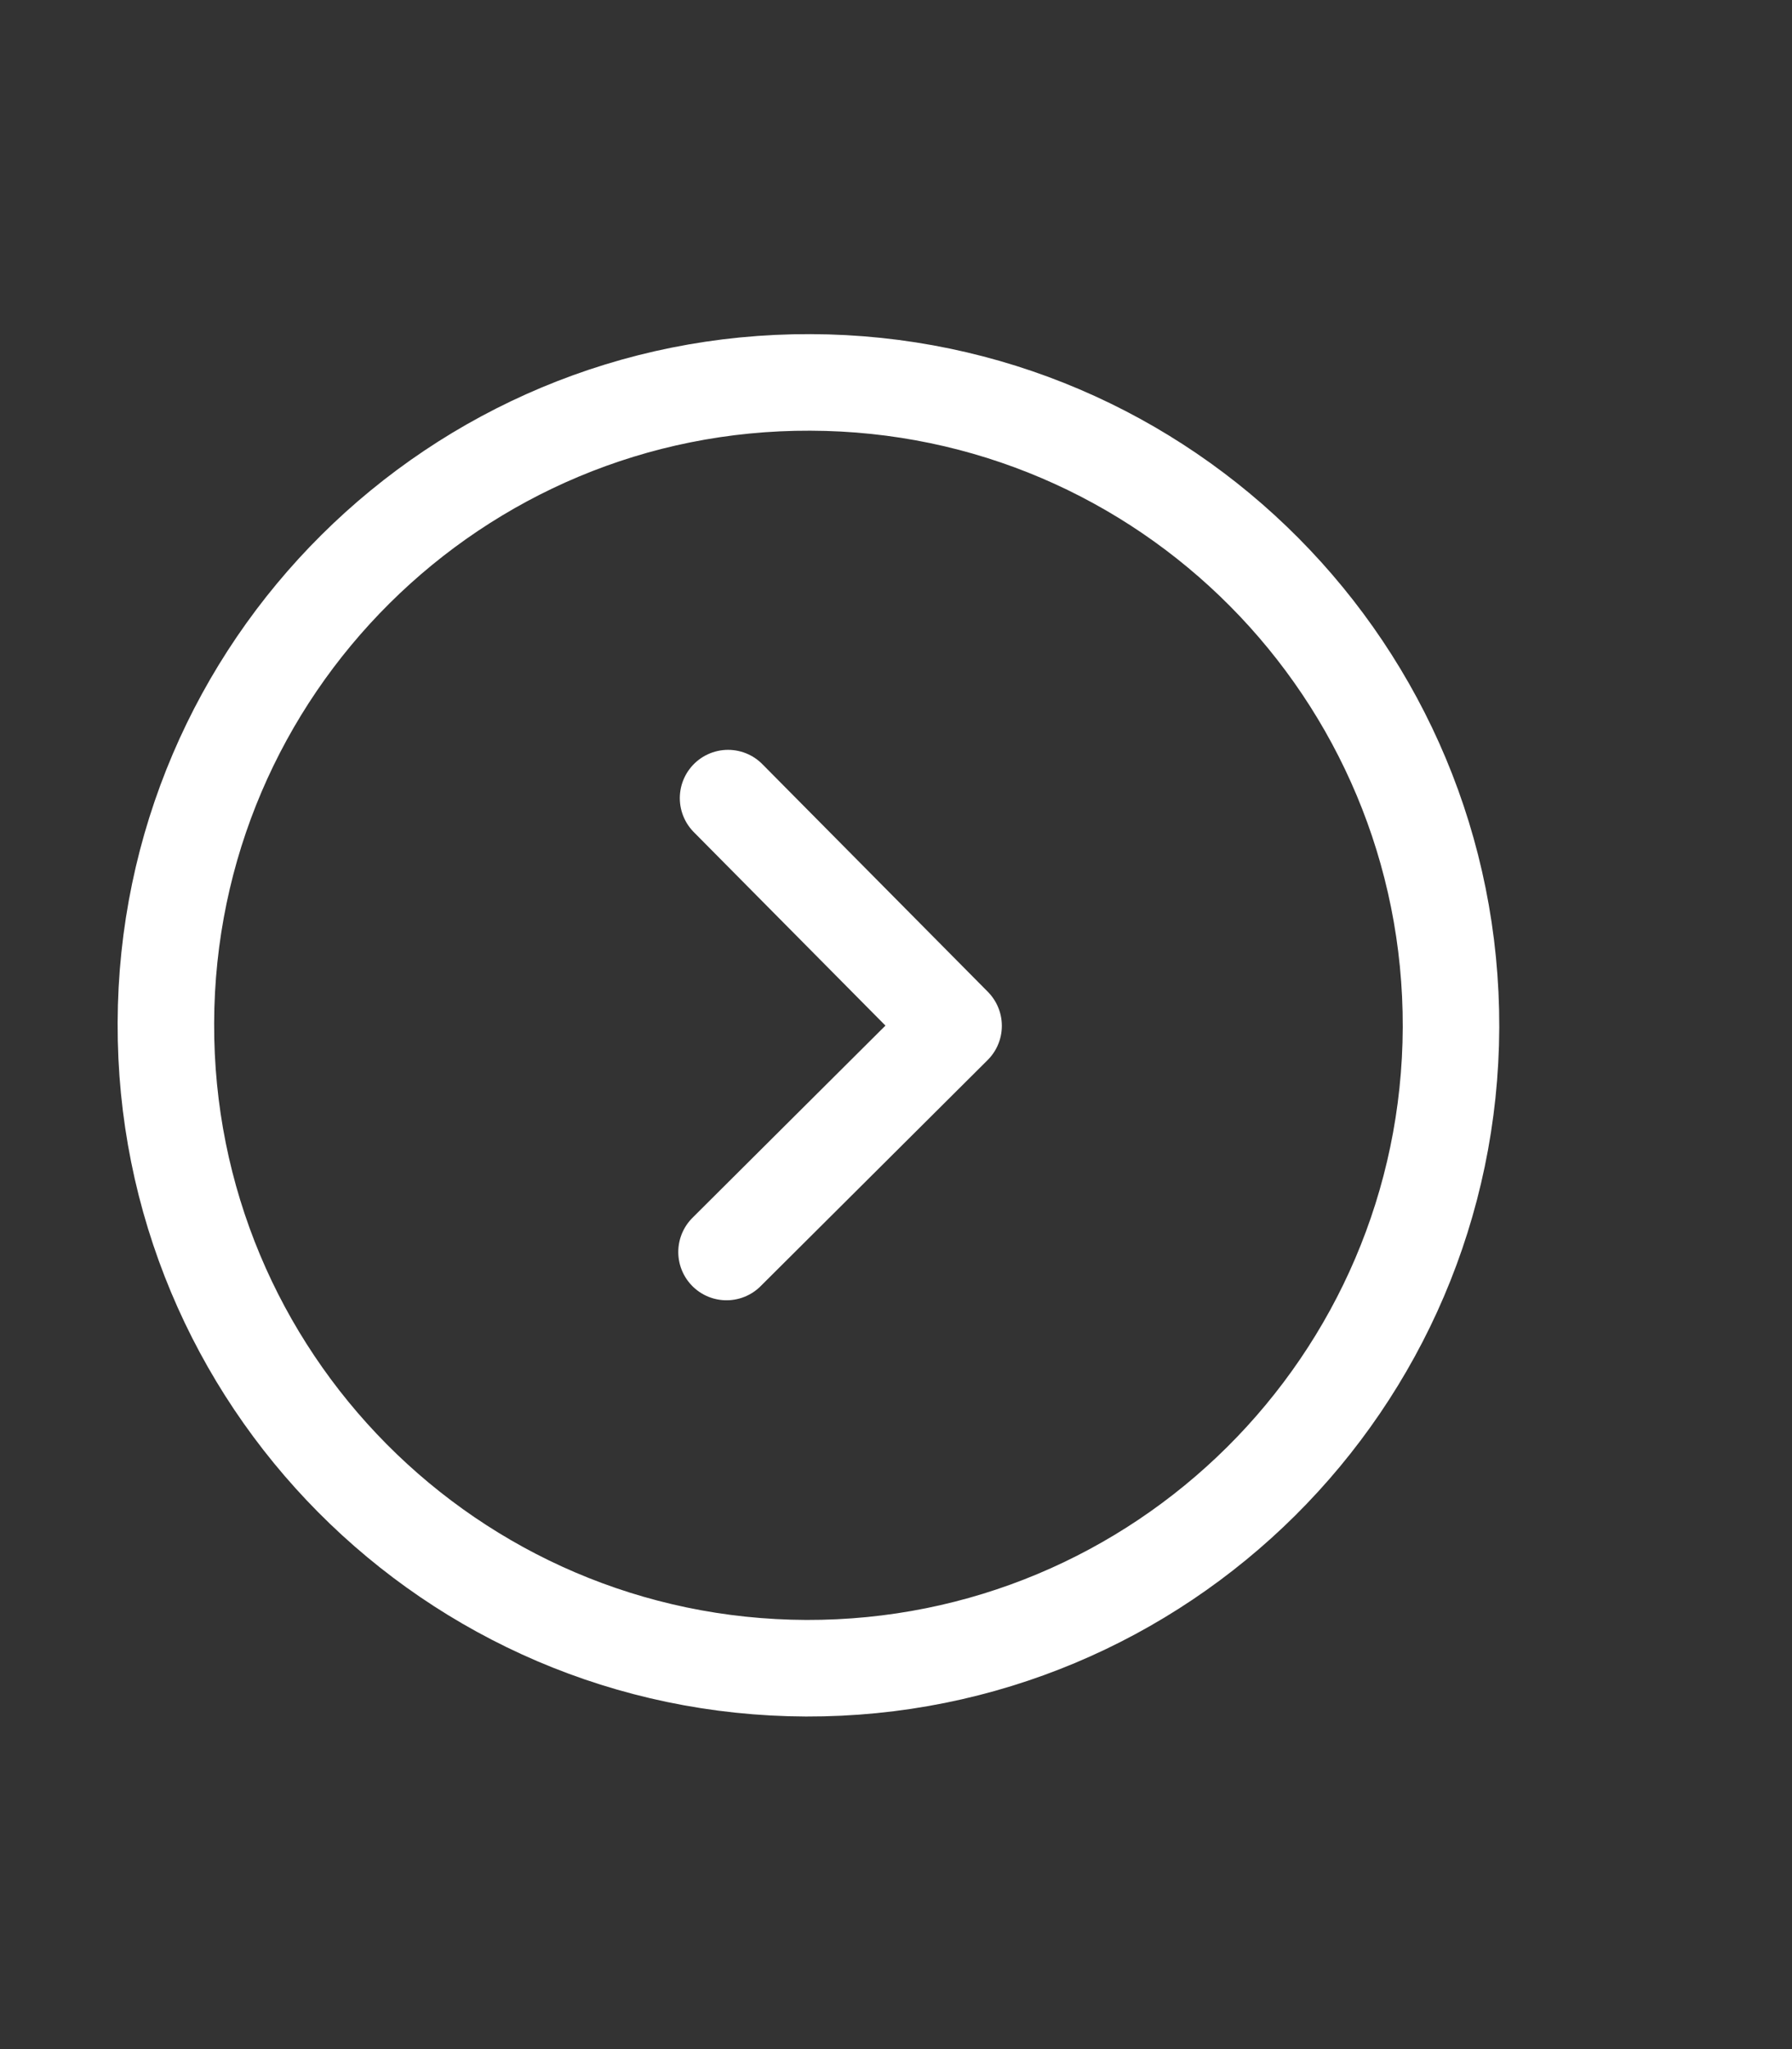 <?xml version="1.0" encoding="UTF-8" standalone="no"?><svg width='7' height='8' viewBox='0 0 7 8' fill='none' xmlns='http://www.w3.org/2000/svg'>
<rect x="0" y="0" width="7" height="8" fill="#333333" stroke="none"/>
<g clip-path='url(#clip0_33_423)'>
<path d='M3.149 6.513C4.535 6.517 5.663 5.397 5.668 4.011C5.672 2.625 4.553 1.497 3.166 1.493C1.78 1.488 0.652 2.608 0.648 3.994C0.643 5.38 1.763 6.508 3.149 6.513Z' stroke='white' stroke-width='0.377' stroke-miterlimit='10' stroke-linecap='round' stroke-linejoin='round'/>
<path d='M2.838 4.888L3.725 4.005L2.844 3.116' stroke='white' stroke-width='0.377' stroke-linecap='round' stroke-linejoin='round'/>
</g>
<defs>
<clipPath id='clip0_33_423'>
<rect width='6.024' height='6.024' fill='white' transform='translate(0.156 0.98) rotate(0.195)'/>
</clipPath>
</defs>
</svg>
